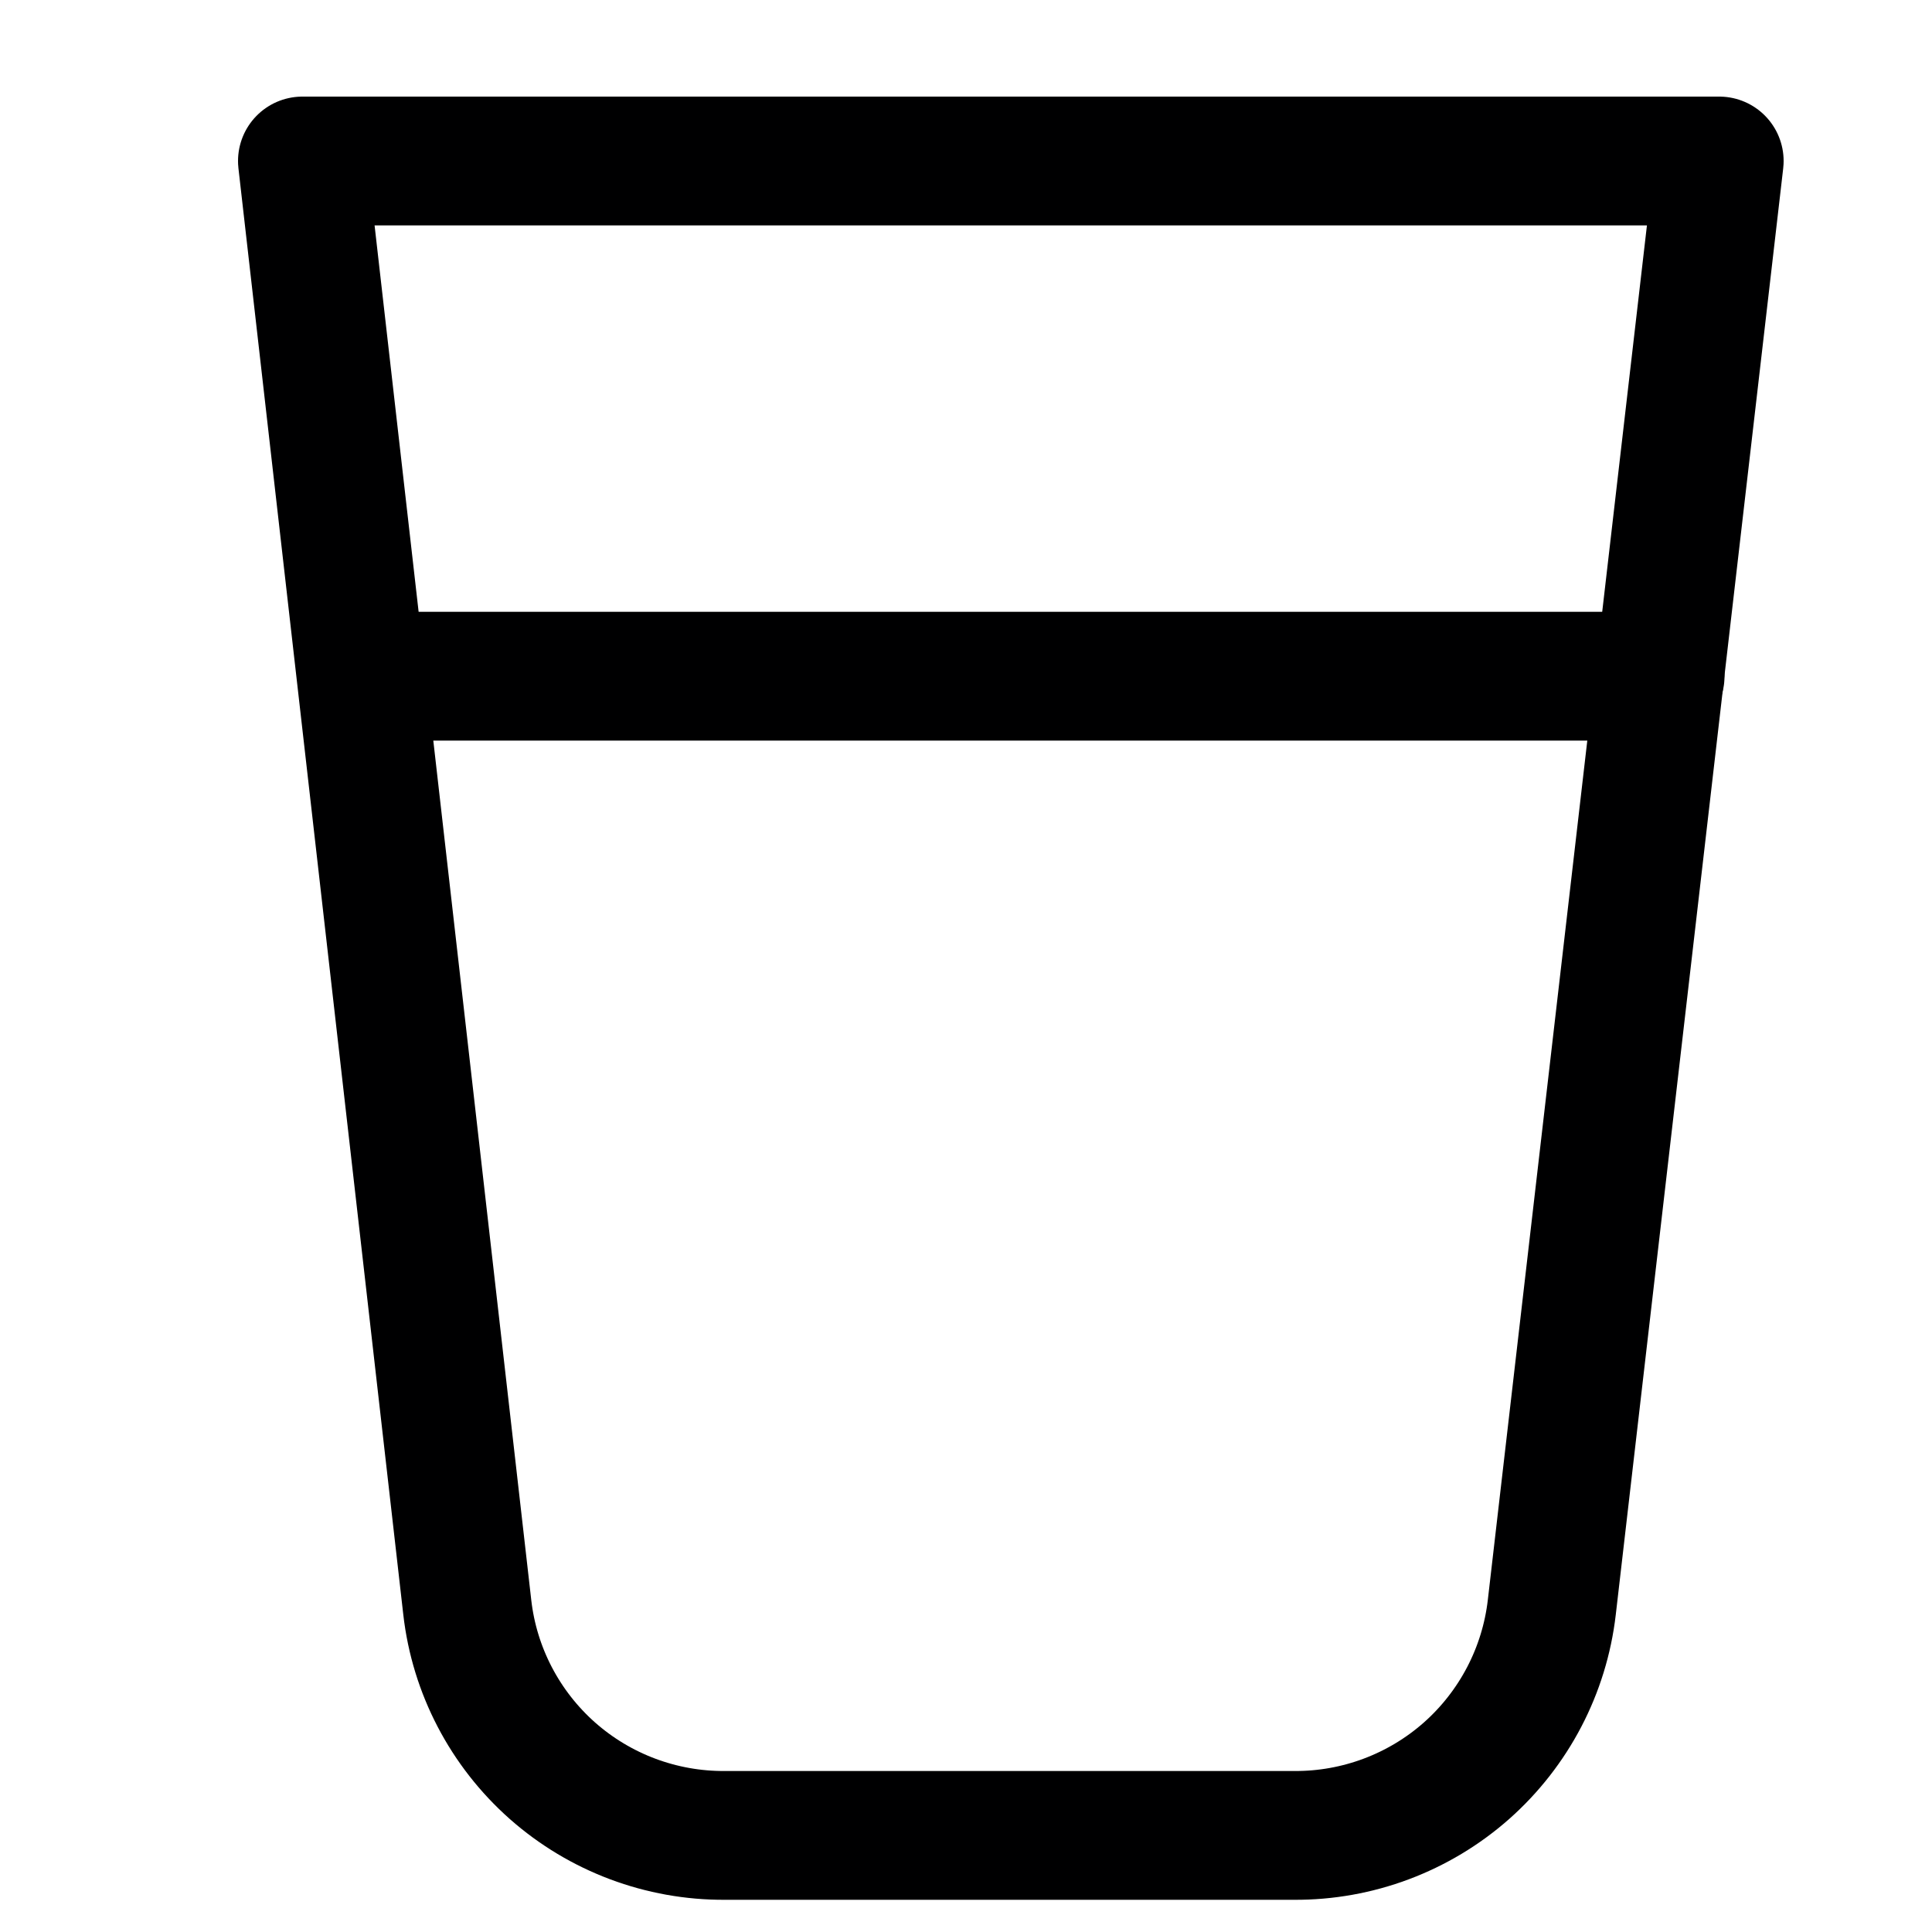 <svg width="15" height="15" viewBox="0 0 15 15" fill="none" xmlns="http://www.w3.org/2000/svg">
<g clip-path="url(#clip0_6_5622)">
<path d="M12.048 12.48C11.991 12.97 11.755 13.421 11.386 13.748C11.017 14.074 10.54 14.253 10.048 14.25H5.628C5.135 14.253 4.658 14.074 4.289 13.748C3.92 13.421 3.684 12.97 3.628 12.48L2.348 1.25H13.348L12.048 12.48Z" stroke="#000001" stroke-linecap="round" stroke-linejoin="round"/>
<path d="M2.809 5.25H12.889" stroke="#000001" stroke-linecap="round" stroke-linejoin="round"/>
</g>
<defs>
<clipPath id="clip0_6_5622">
<rect width="14" height="14" fill="white" transform="translate(0.848 0.75)"/>
</clipPath>
</defs>
</svg>
